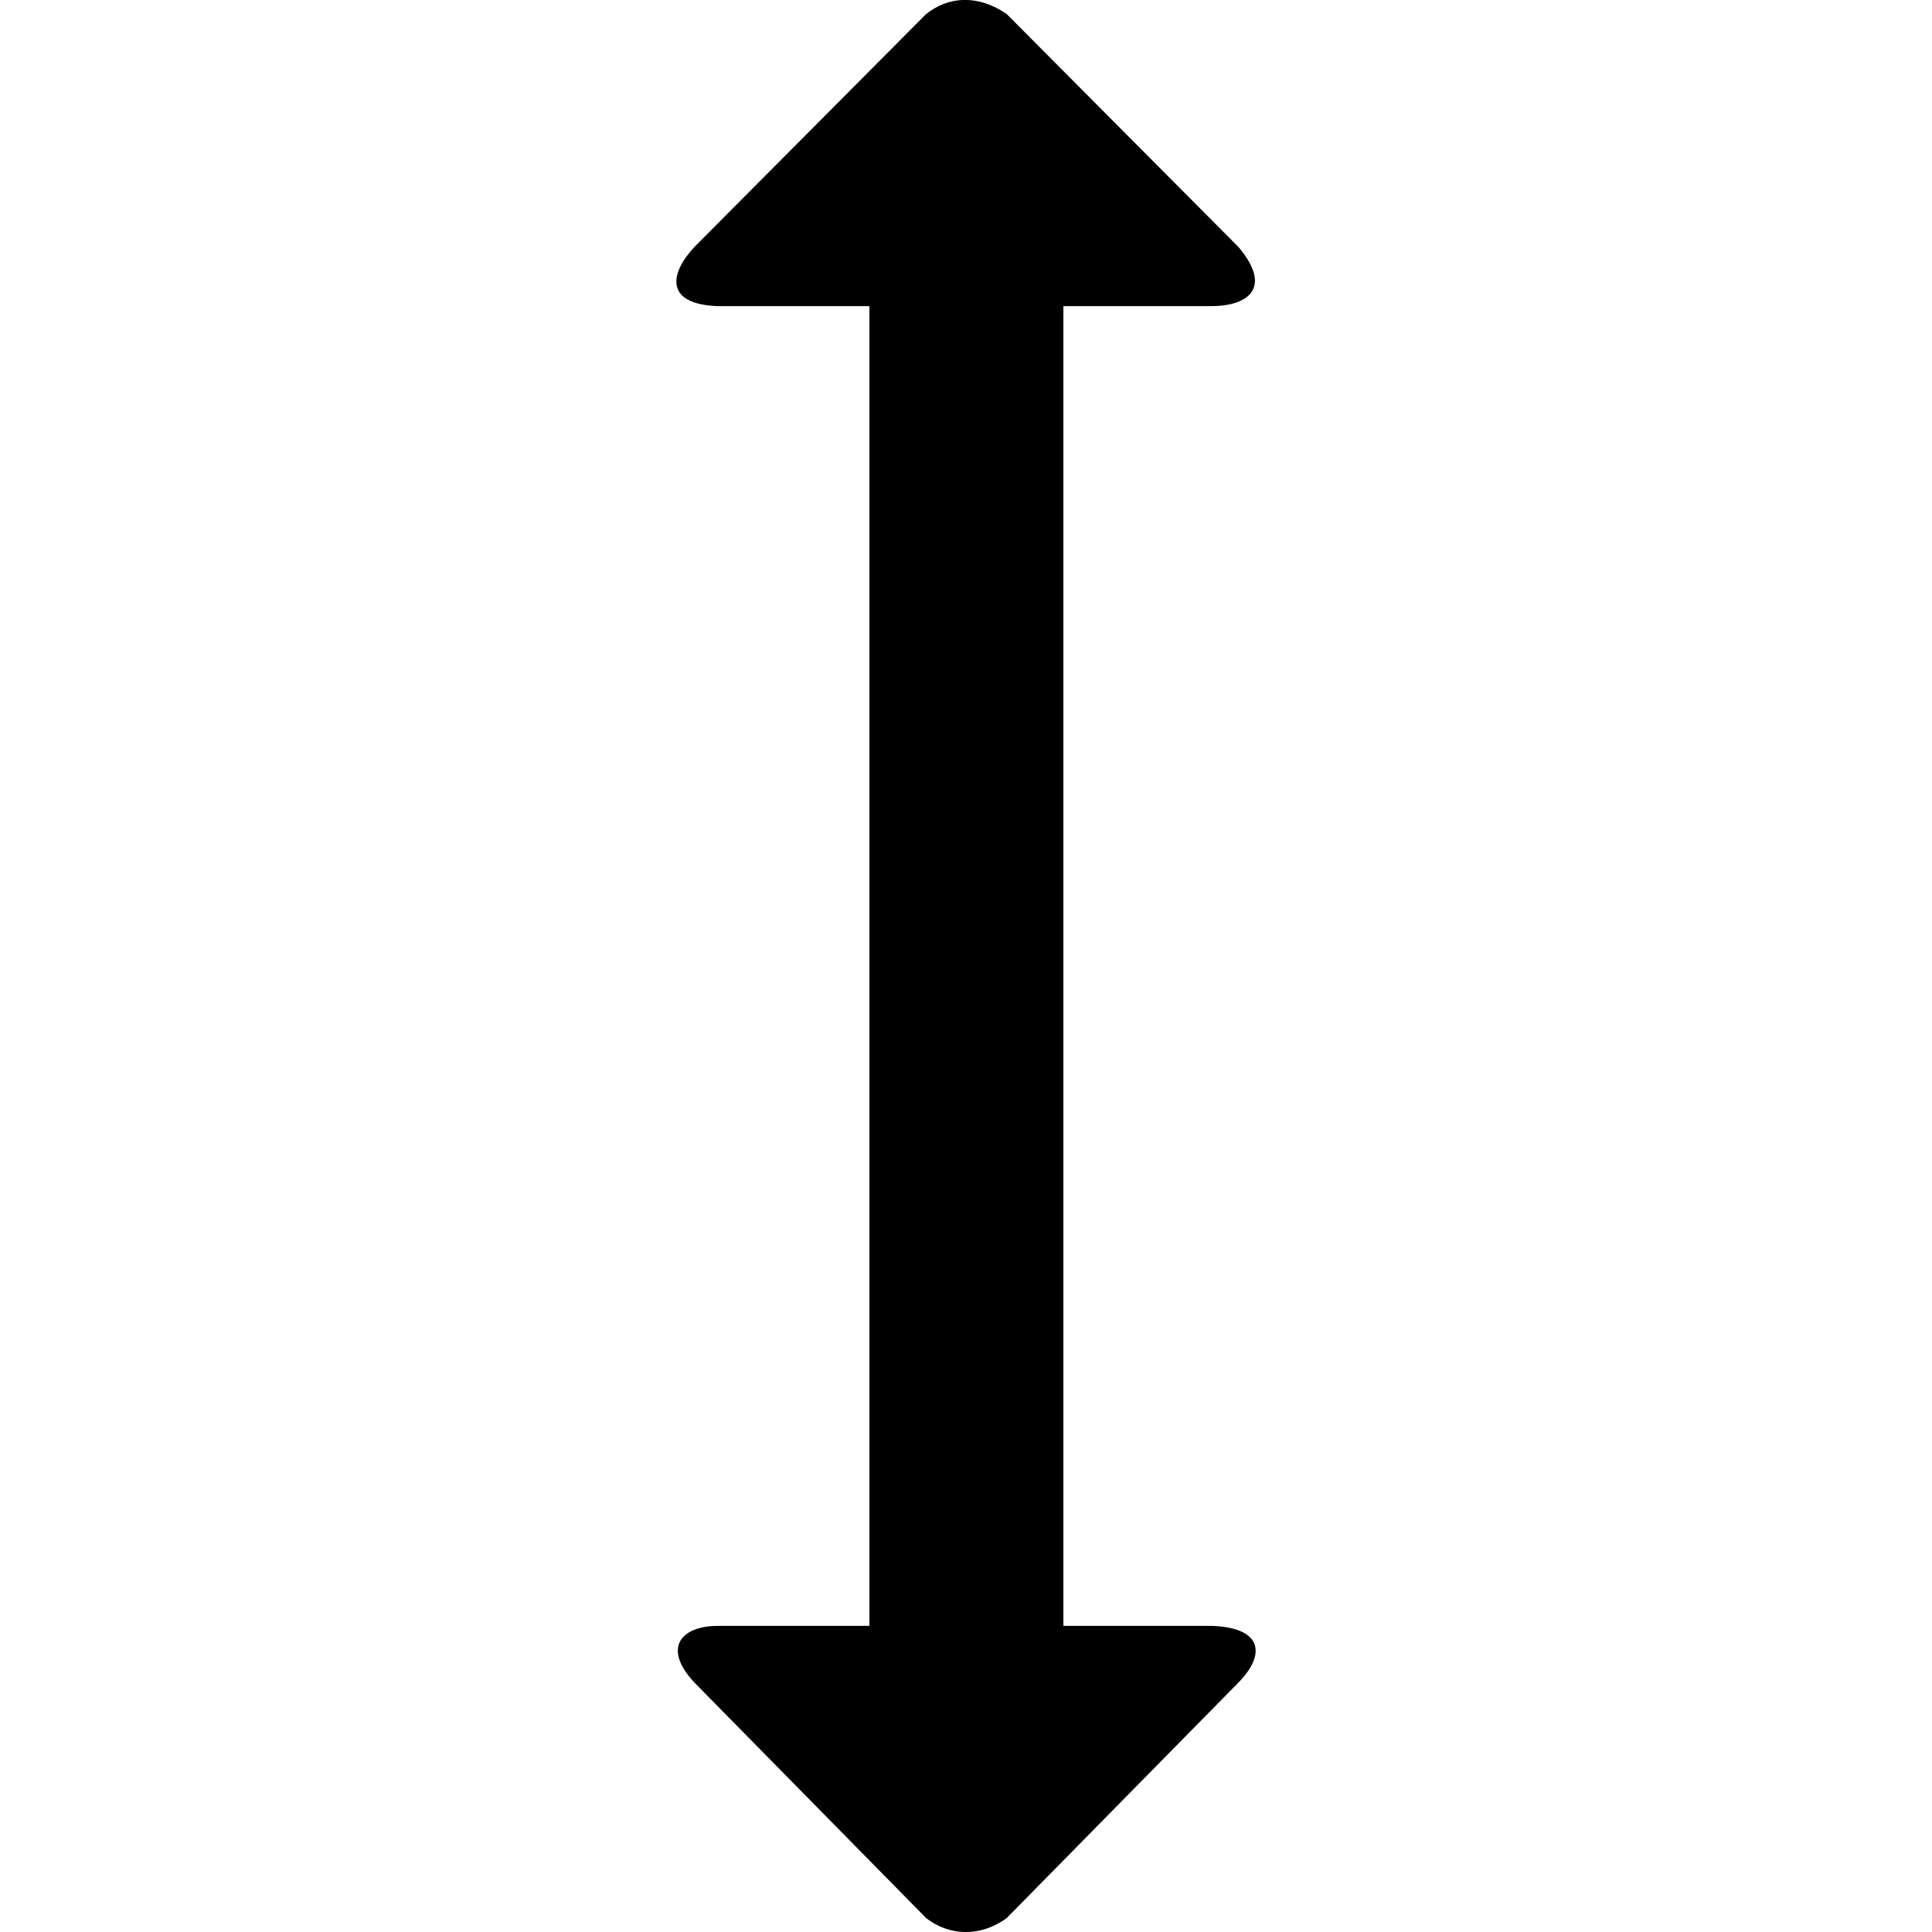 <?xml version="1.0" encoding="UTF-8" standalone="no"?>
<!-- Created with Inkscape (http://www.inkscape.org/) -->

<svg
   xmlns:dc="http://purl.org/dc/elements/1.1/"
   xmlns:cc="http://creativecommons.org/ns#"
   xmlns:rdf="http://www.w3.org/1999/02/22-rdf-syntax-ns#"
   xmlns:svg="http://www.w3.org/2000/svg"
   xmlns="http://www.w3.org/2000/svg"
   xmlns:sodipodi="http://sodipodi.sourceforge.net/DTD/sodipodi-0.dtd"
   xmlns:inkscape="http://www.inkscape.org/namespaces/inkscape"
   width="512"
   height="512"
   id="svg2"
   sodipodi:version="0.32"
   inkscape:version="0.48.3.1 r9886"
   sodipodi:docname="resize-vertical.svg"
   version="1.0"
   inkscape:output_extension="org.inkscape.output.svg.inkscape">
  <defs
     id="defs4" />
  <sodipodi:namedview
     id="base"
     pagecolor="#ffffff"
     bordercolor="#666666"
     borderopacity="1.0"
     inkscape:pageopacity="0.0"
     inkscape:pageshadow="2"
     inkscape:zoom="0.45254834"
     inkscape:cx="365.04009"
     inkscape:cy="-350.9046"
     inkscape:document-units="px"
     inkscape:current-layer="text10546"
     inkscape:window-width="1487"
     inkscape:window-height="1021"
     inkscape:window-x="0"
     inkscape:window-y="28"
     showgrid="false"
     inkscape:window-maximized="0"
     fit-margin-top="0"
     fit-margin-left="0"
     fit-margin-right="0"
     fit-margin-bottom="0" />
  <g
     inkscape:label="Layer 1"
     inkscape:groupmode="layer"
     id="layer1"
     transform="translate(-374.218,-62.236)">
    <g
       style="font-size:1353.902px;font-style:italic;font-variant:normal;font-weight:normal;font-stretch:normal;line-height:125%;letter-spacing:0px;word-spacing:0px;fill:#000000;fill-opacity:1;stroke:none;font-family:Serif;-inkscape-font-specification:Serif Italic"
       id="text10546">
      <path
         style="font-style:normal;line-height:125%;fill:#000000;font-family:Serif;-inkscape-font-specification:Serif;stroke:none;fill-opacity:1"
         d="M 255.031 0 C 251.786 0.136 248.518 1.285 245.438 3.719 L 184.031 65.438 C 177.362 72.587 176.224 80.546 190.031 81.125 L 230.406 81.125 L 230.406 430.875 L 190.031 430.875 C 180.509 430.971 175.433 436.697 184.031 445.906 L 245.438 508.312 C 251.459 513.032 259.771 513.446 266.781 508.312 L 328.188 445.906 C 335.608 438.337 334.5 431.349 321.188 430.875 L 281.812 430.875 L 281.812 81.125 L 321.188 81.125 C 331.335 81.033 337.057 75.912 328.188 65.438 L 266.781 3.719 C 263.31 1.307 259.204 -0.175 255.031 0 z "
         transform="translate(374.218,62.236)"
         id="path10596" />
    </g>
  </g>
</svg>
